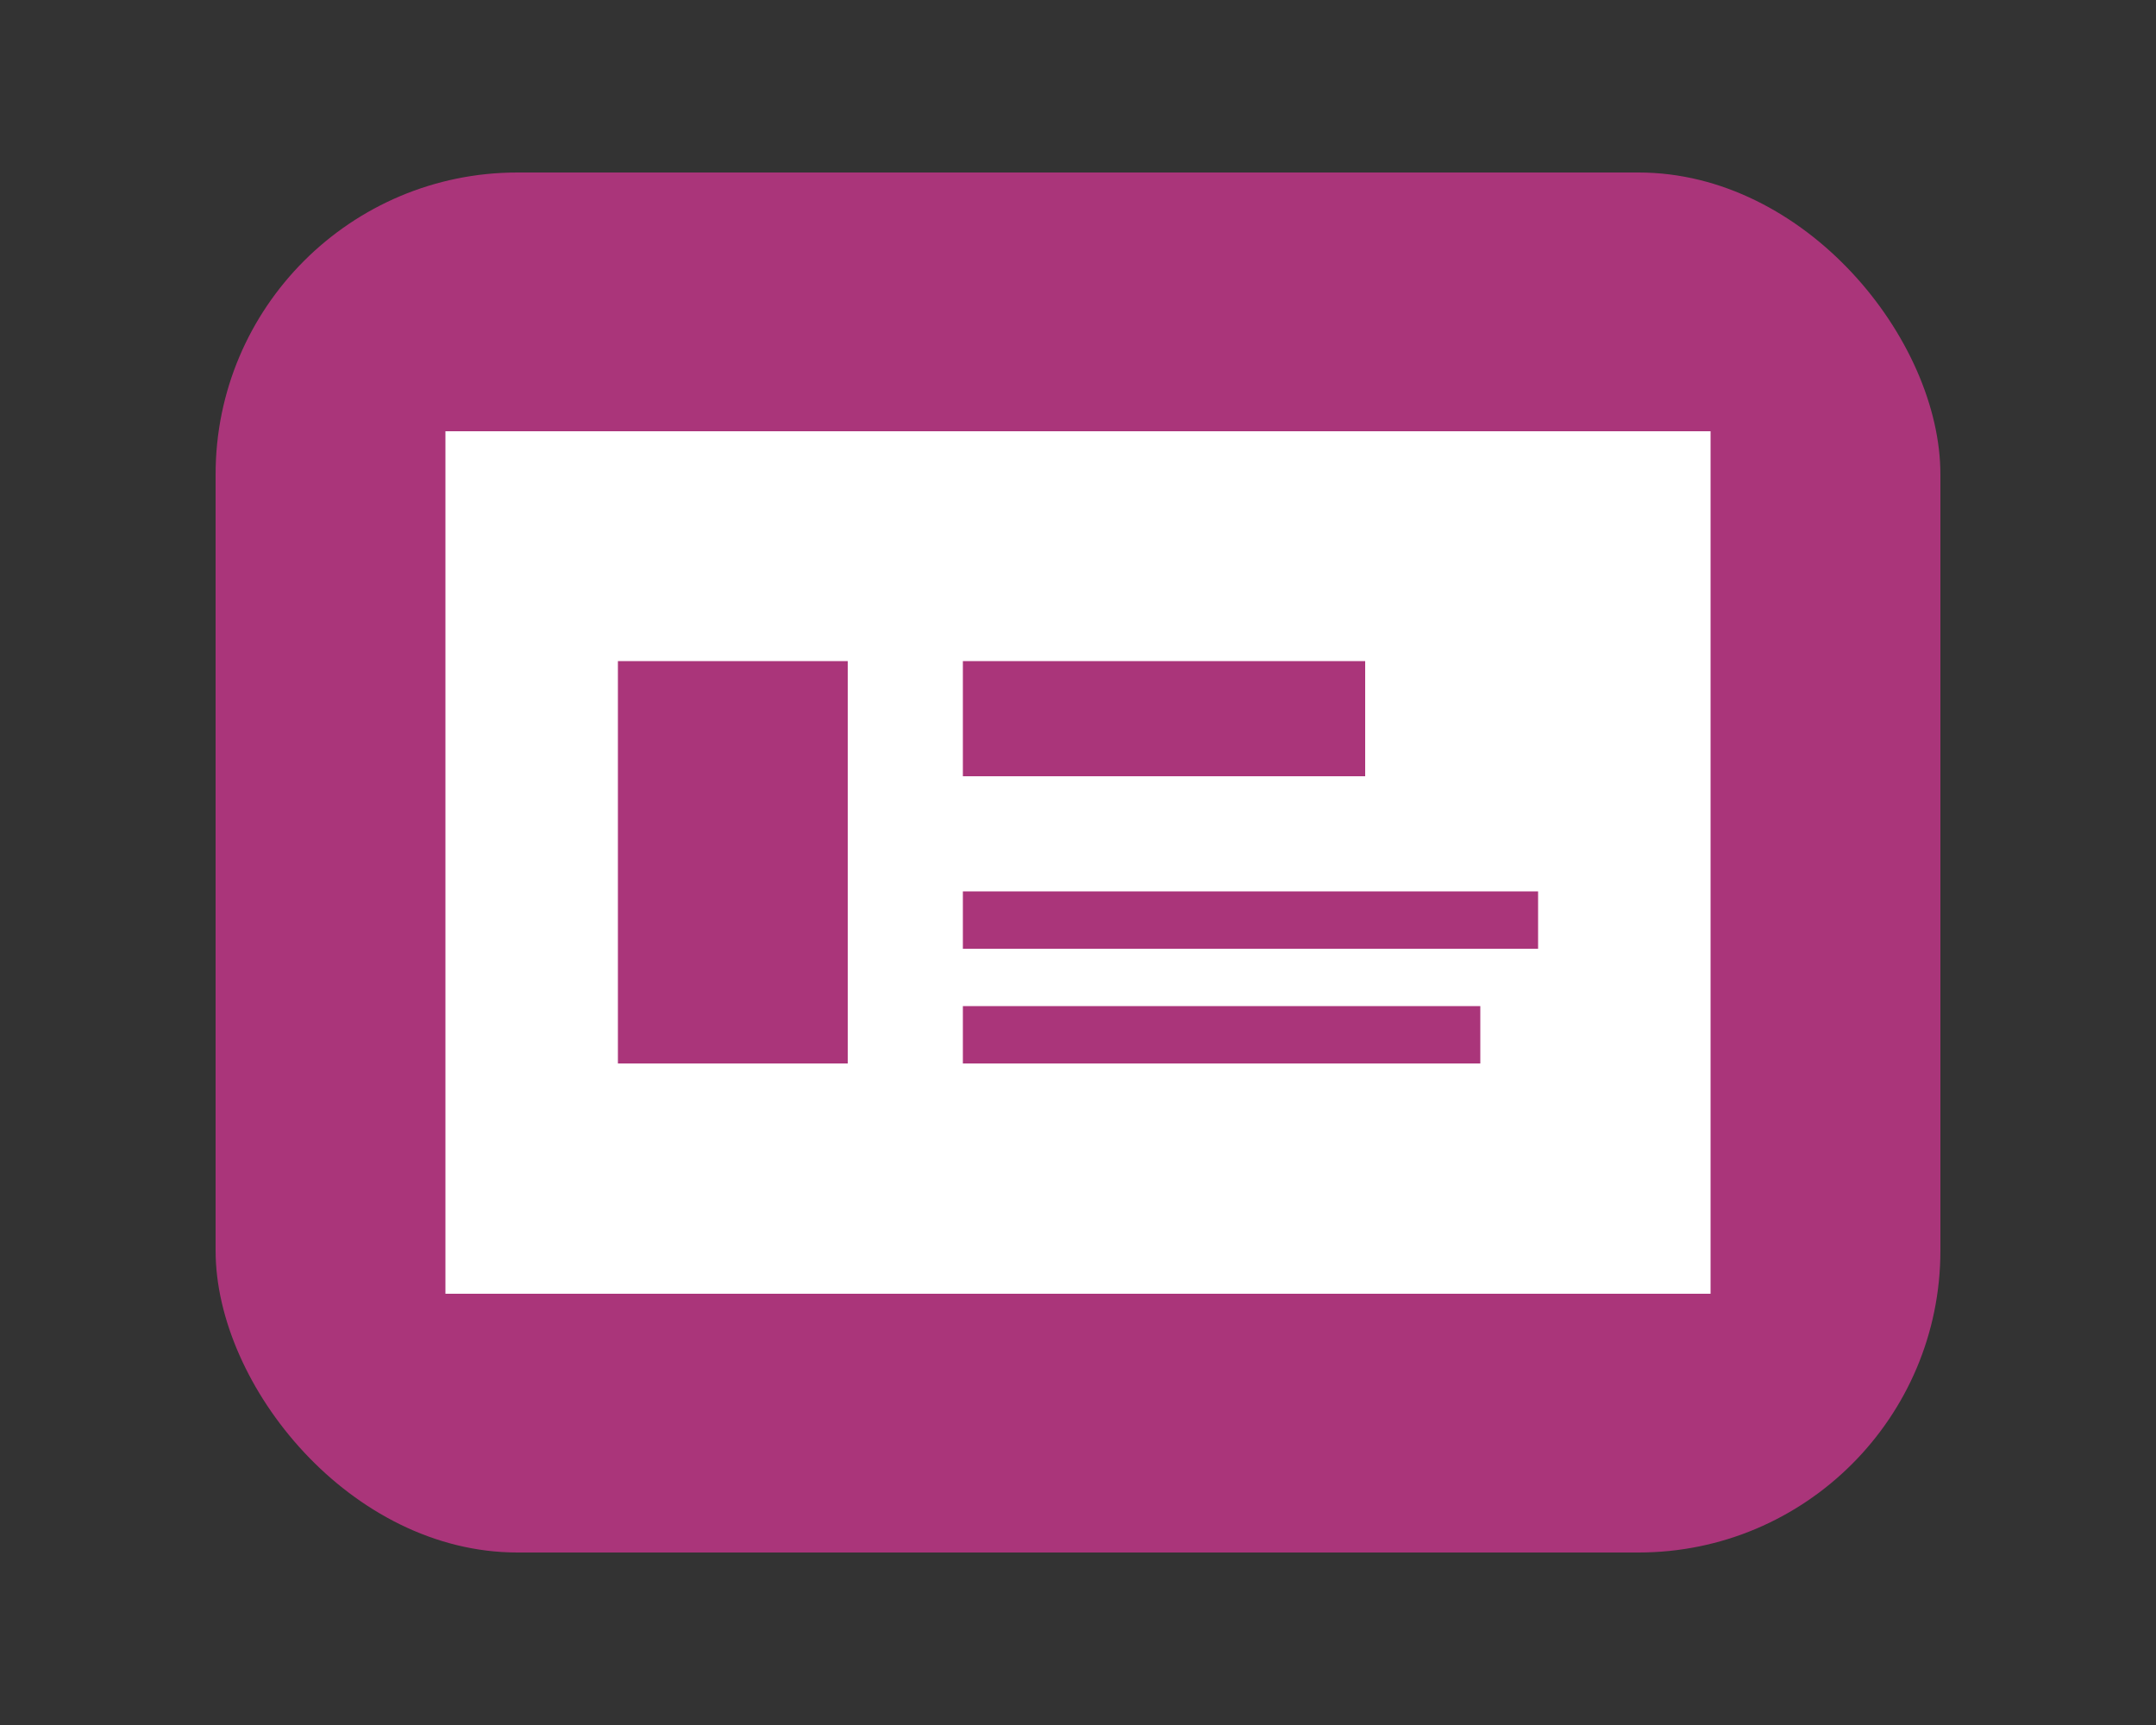<svg id="Calque_1" data-name="Calque 1" xmlns="http://www.w3.org/2000/svg" viewBox="0 0 50 40"><rect x="0" y="0" width="50" height="40" fill="#333333" stroke="none"/><defs><style>.cls-1{fill:#aa357a}.cls-2{fill:#fff}</style></defs><title>pixietubeuse_decoupe_images</title><rect class="cls-1" x="5" y="4" width="40" height="32" rx="7" ry="7"/><path class="cls-2" d="M10.33 10v20h29.34V10H10.33zm12 5.33h9.33V18h-9.33v-2.67zm-2.67 9.33h-5.33v-9.33h5.33v9.33zm14.67 0h-12v-1.33h12v1.33zM35.67 22H22.33v-1.33h13.34V22z"/></svg>